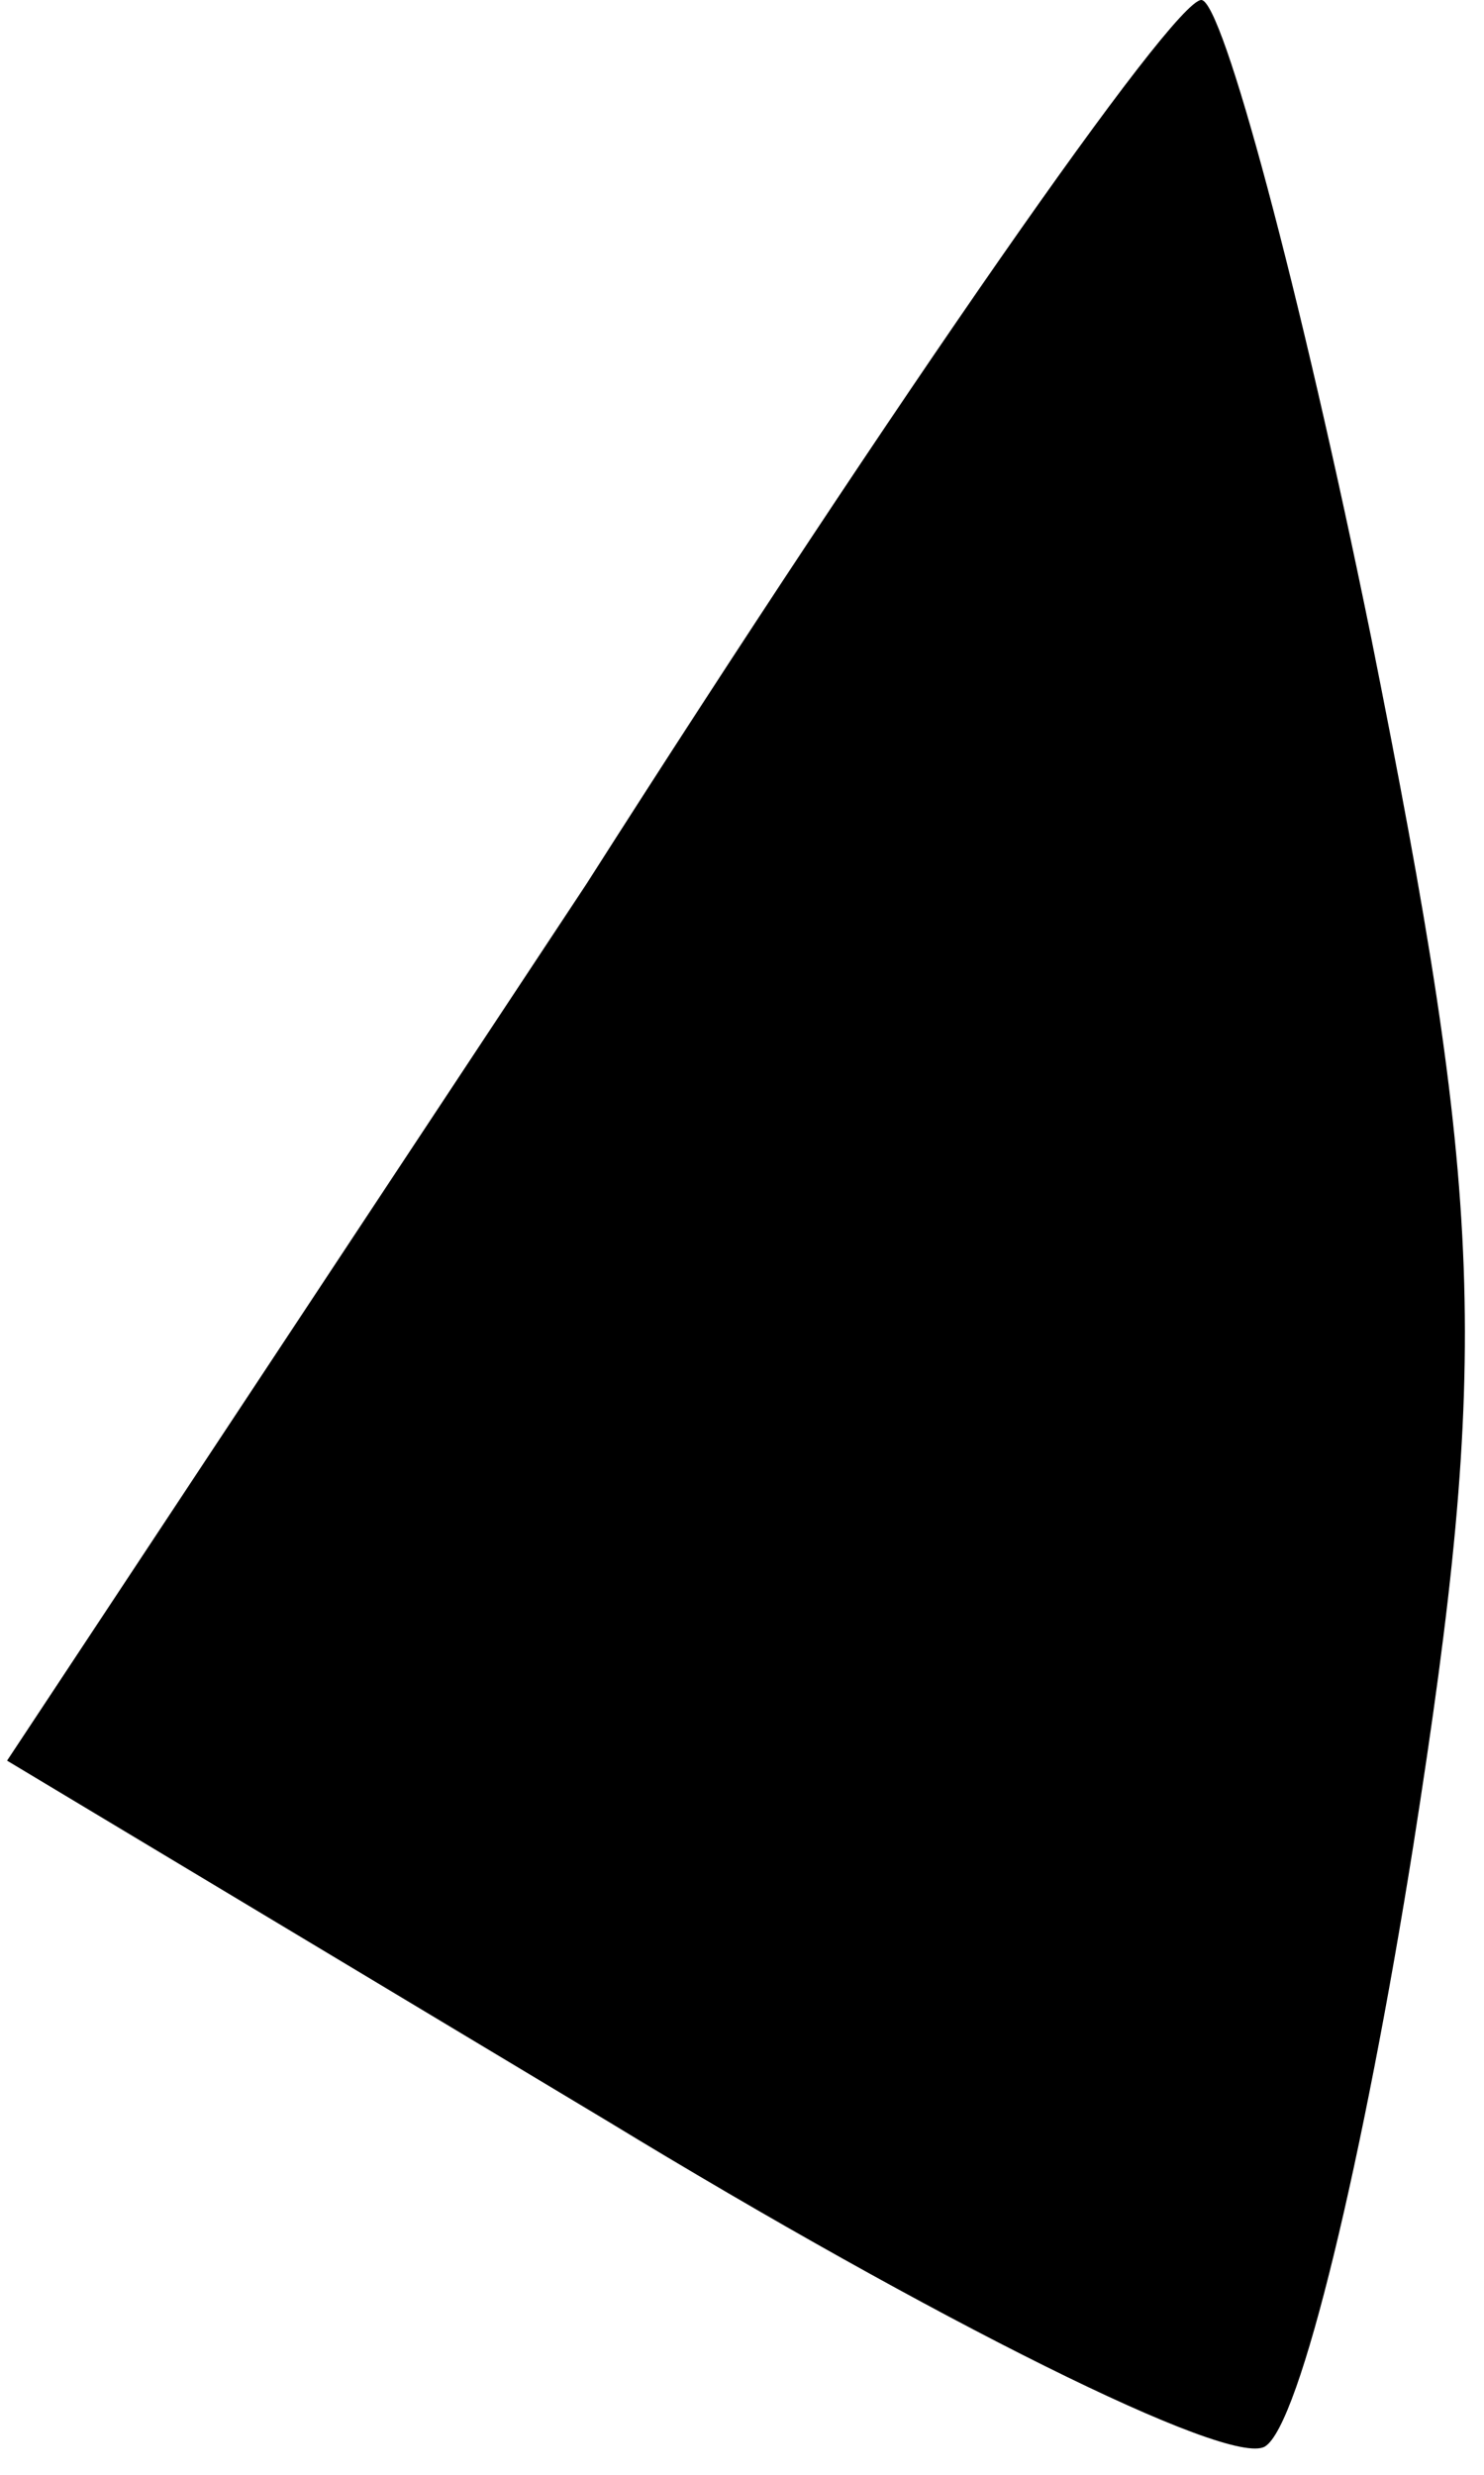 <?xml version="1.0" standalone="no"?>
<!DOCTYPE svg PUBLIC "-//W3C//DTD SVG 20010904//EN"
 "http://www.w3.org/TR/2001/REC-SVG-20010904/DTD/svg10.dtd">
<svg version="1.0" xmlns="http://www.w3.org/2000/svg"
 width="21pt" height="35pt" viewBox="0 0 21 35"
 preserveAspectRatio="xMidYMid meet">
<g transform="translate(0,35) scale(0.1,-0.1)"
fill="#000000" stroke="none">
<path fill="#000000" stroke="none" d="M83 225 l-82 -124 85 -51 c46 -28 88
-49 93 -46 5 3 14 41 21 85 11 70 10 91 -6 171 -10 49 -21 90 -24 90 -4 0 -43
-56 -87 -125z"/>
</g>
</svg>
